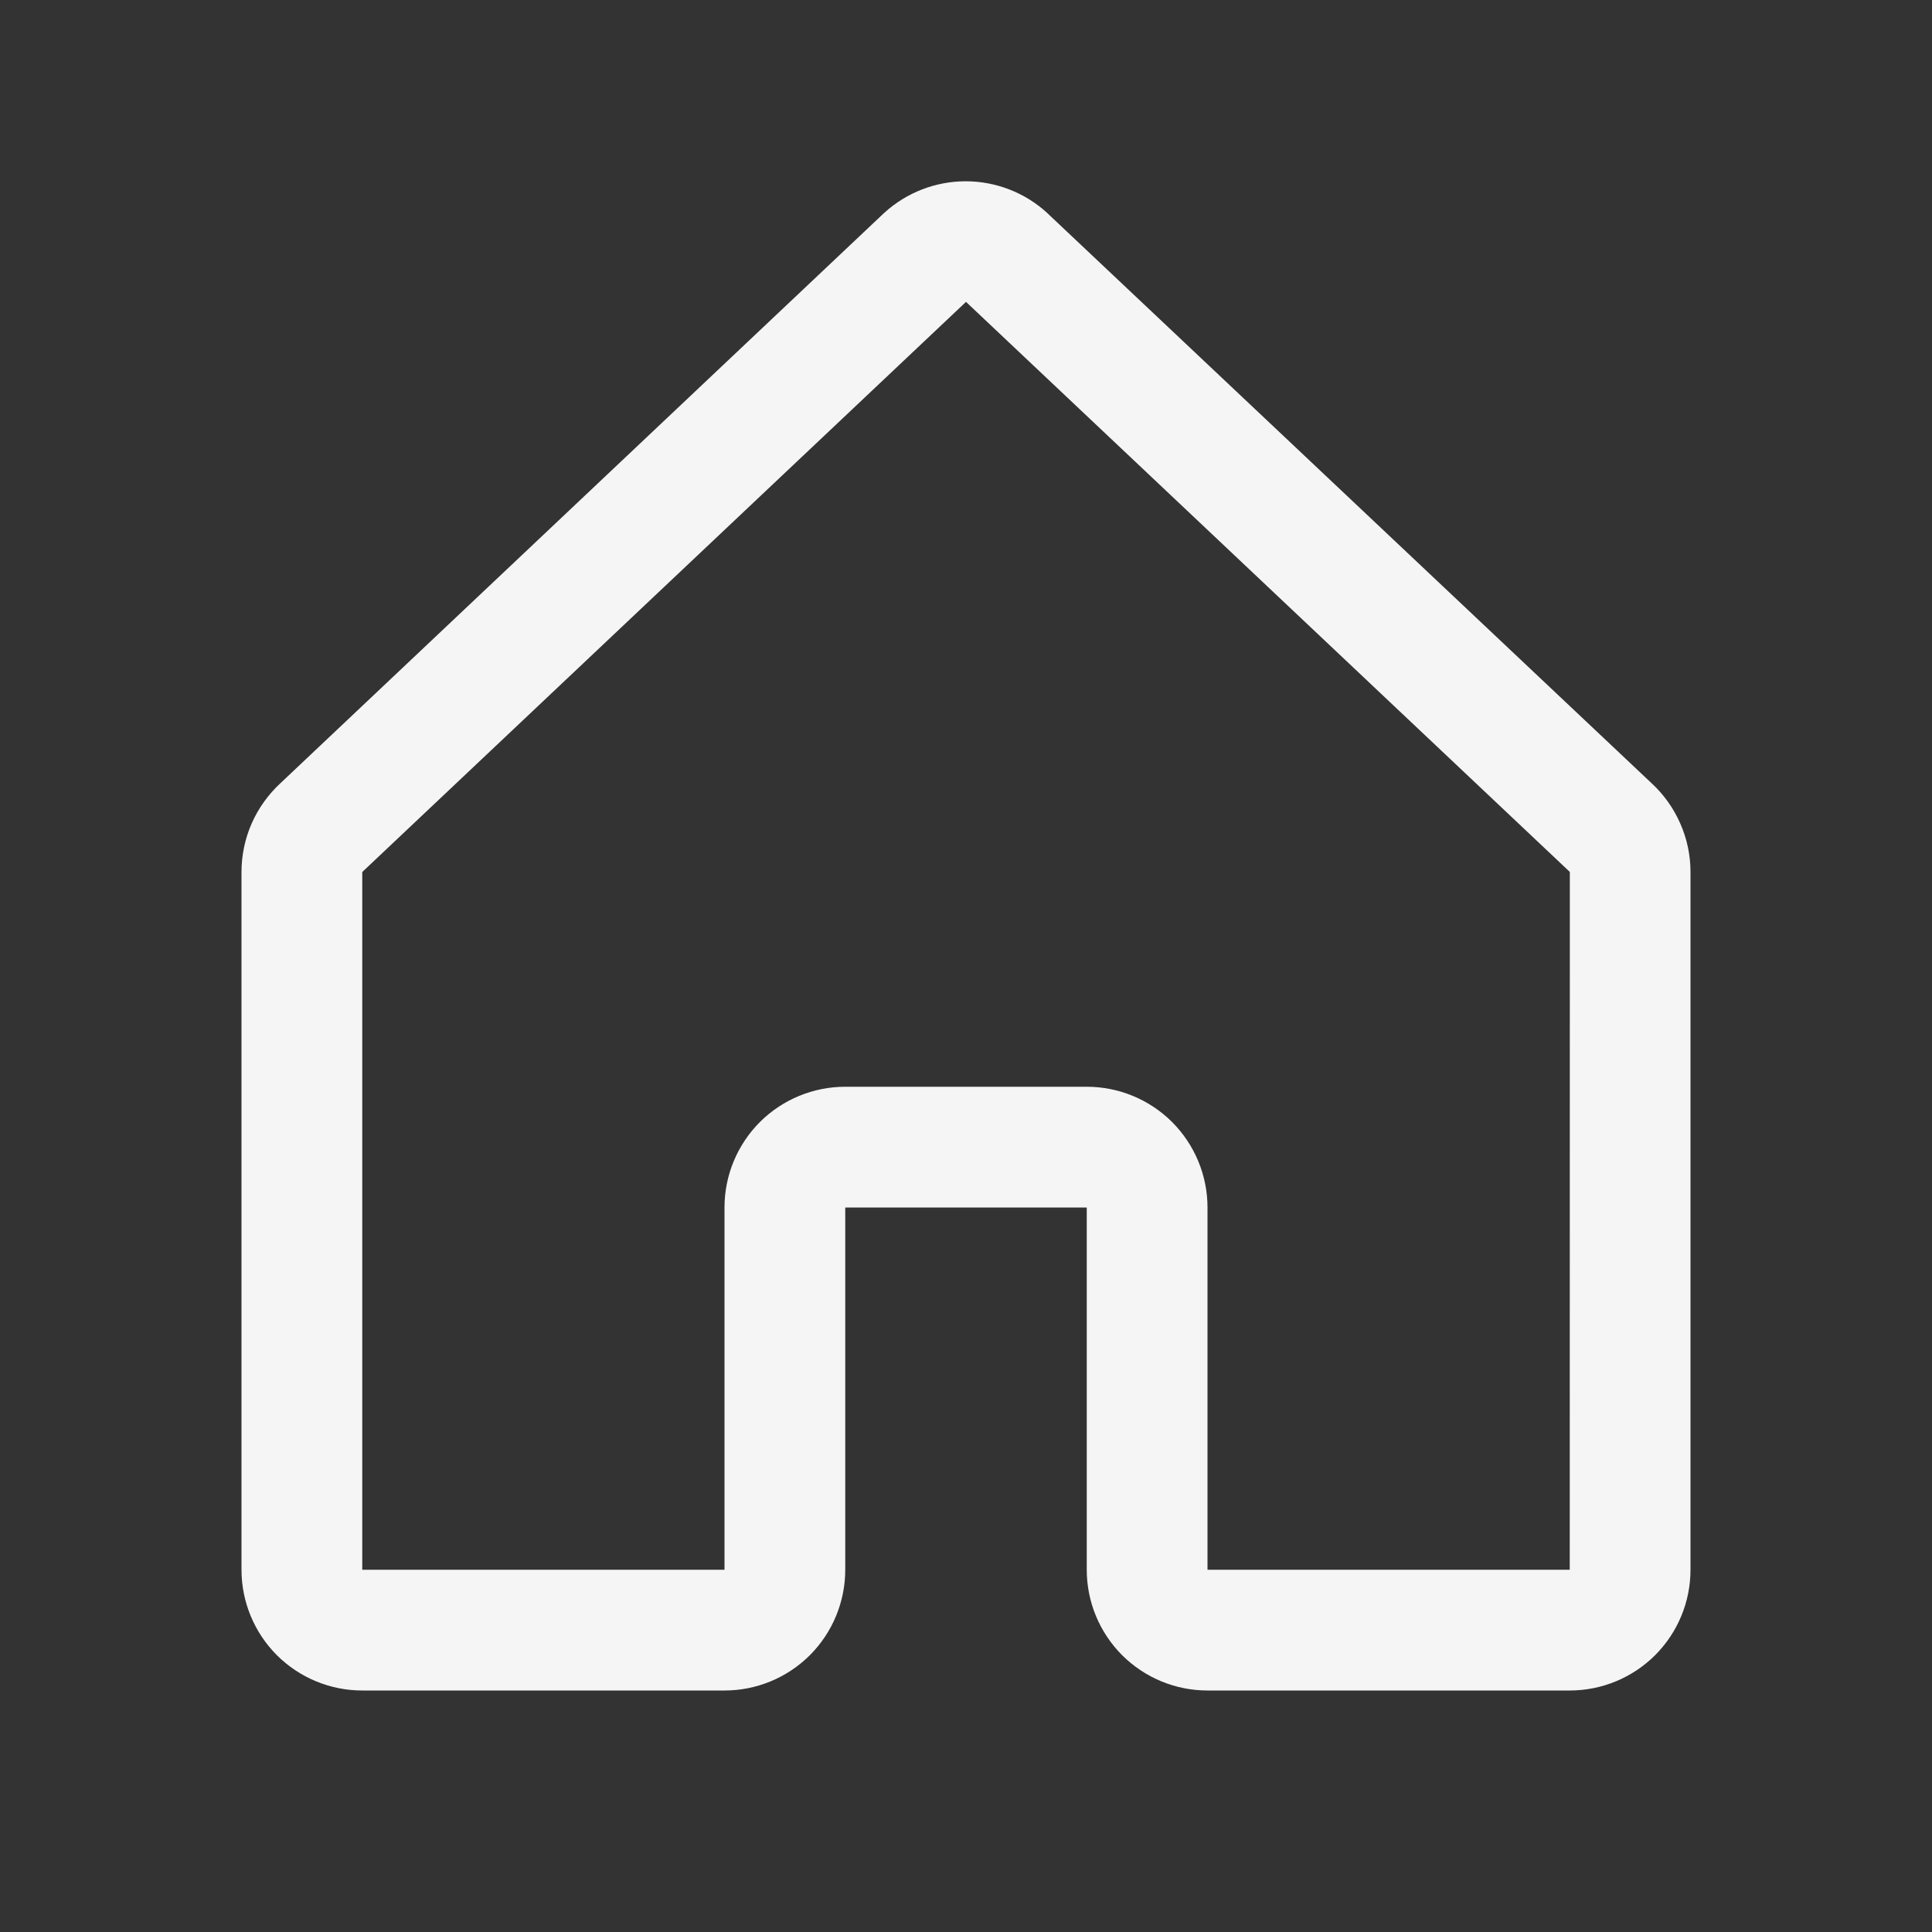 <svg width="24" height="24" viewBox="0 0 24 24" fill="none" xmlns="http://www.w3.org/2000/svg">
<rect x="0" y="0" width="24" height="24" fill="#333333" stroke="none"/>
<g id="Icon">
<path id="Vector" d="M20.515 9.728L13.015 2.652C13.012 2.649 13.008 2.646 13.005 2.642C12.729 2.391 12.369 2.252 11.996 2.252C11.623 2.252 11.263 2.391 10.987 2.642L10.976 2.652L3.485 9.728C3.332 9.869 3.21 10.04 3.126 10.23C3.043 10.42 3 10.625 3 10.833V19.5C3 19.898 3.158 20.279 3.439 20.561C3.721 20.842 4.102 21 4.5 21H9C9.398 21 9.779 20.842 10.061 20.561C10.342 20.279 10.5 19.898 10.5 19.5V15H13.5V19.5C13.5 19.898 13.658 20.279 13.939 20.561C14.221 20.842 14.602 21 15 21H19.5C19.898 21 20.279 20.842 20.561 20.561C20.842 20.279 21 19.898 21 19.5V10.833C21 10.625 20.957 10.42 20.873 10.23C20.79 10.04 20.668 9.869 20.515 9.728ZM19.5 19.5H15V15C15 14.602 14.842 14.221 14.561 13.939C14.279 13.658 13.898 13.5 13.5 13.5H10.5C10.102 13.5 9.721 13.658 9.439 13.939C9.158 14.221 9 14.602 9 15V19.5H4.5V10.833L4.51 10.823L12 3.75L19.491 10.822L19.501 10.831L19.5 19.5Z" fill="#F5F5F5"/>
</g>
</svg>
